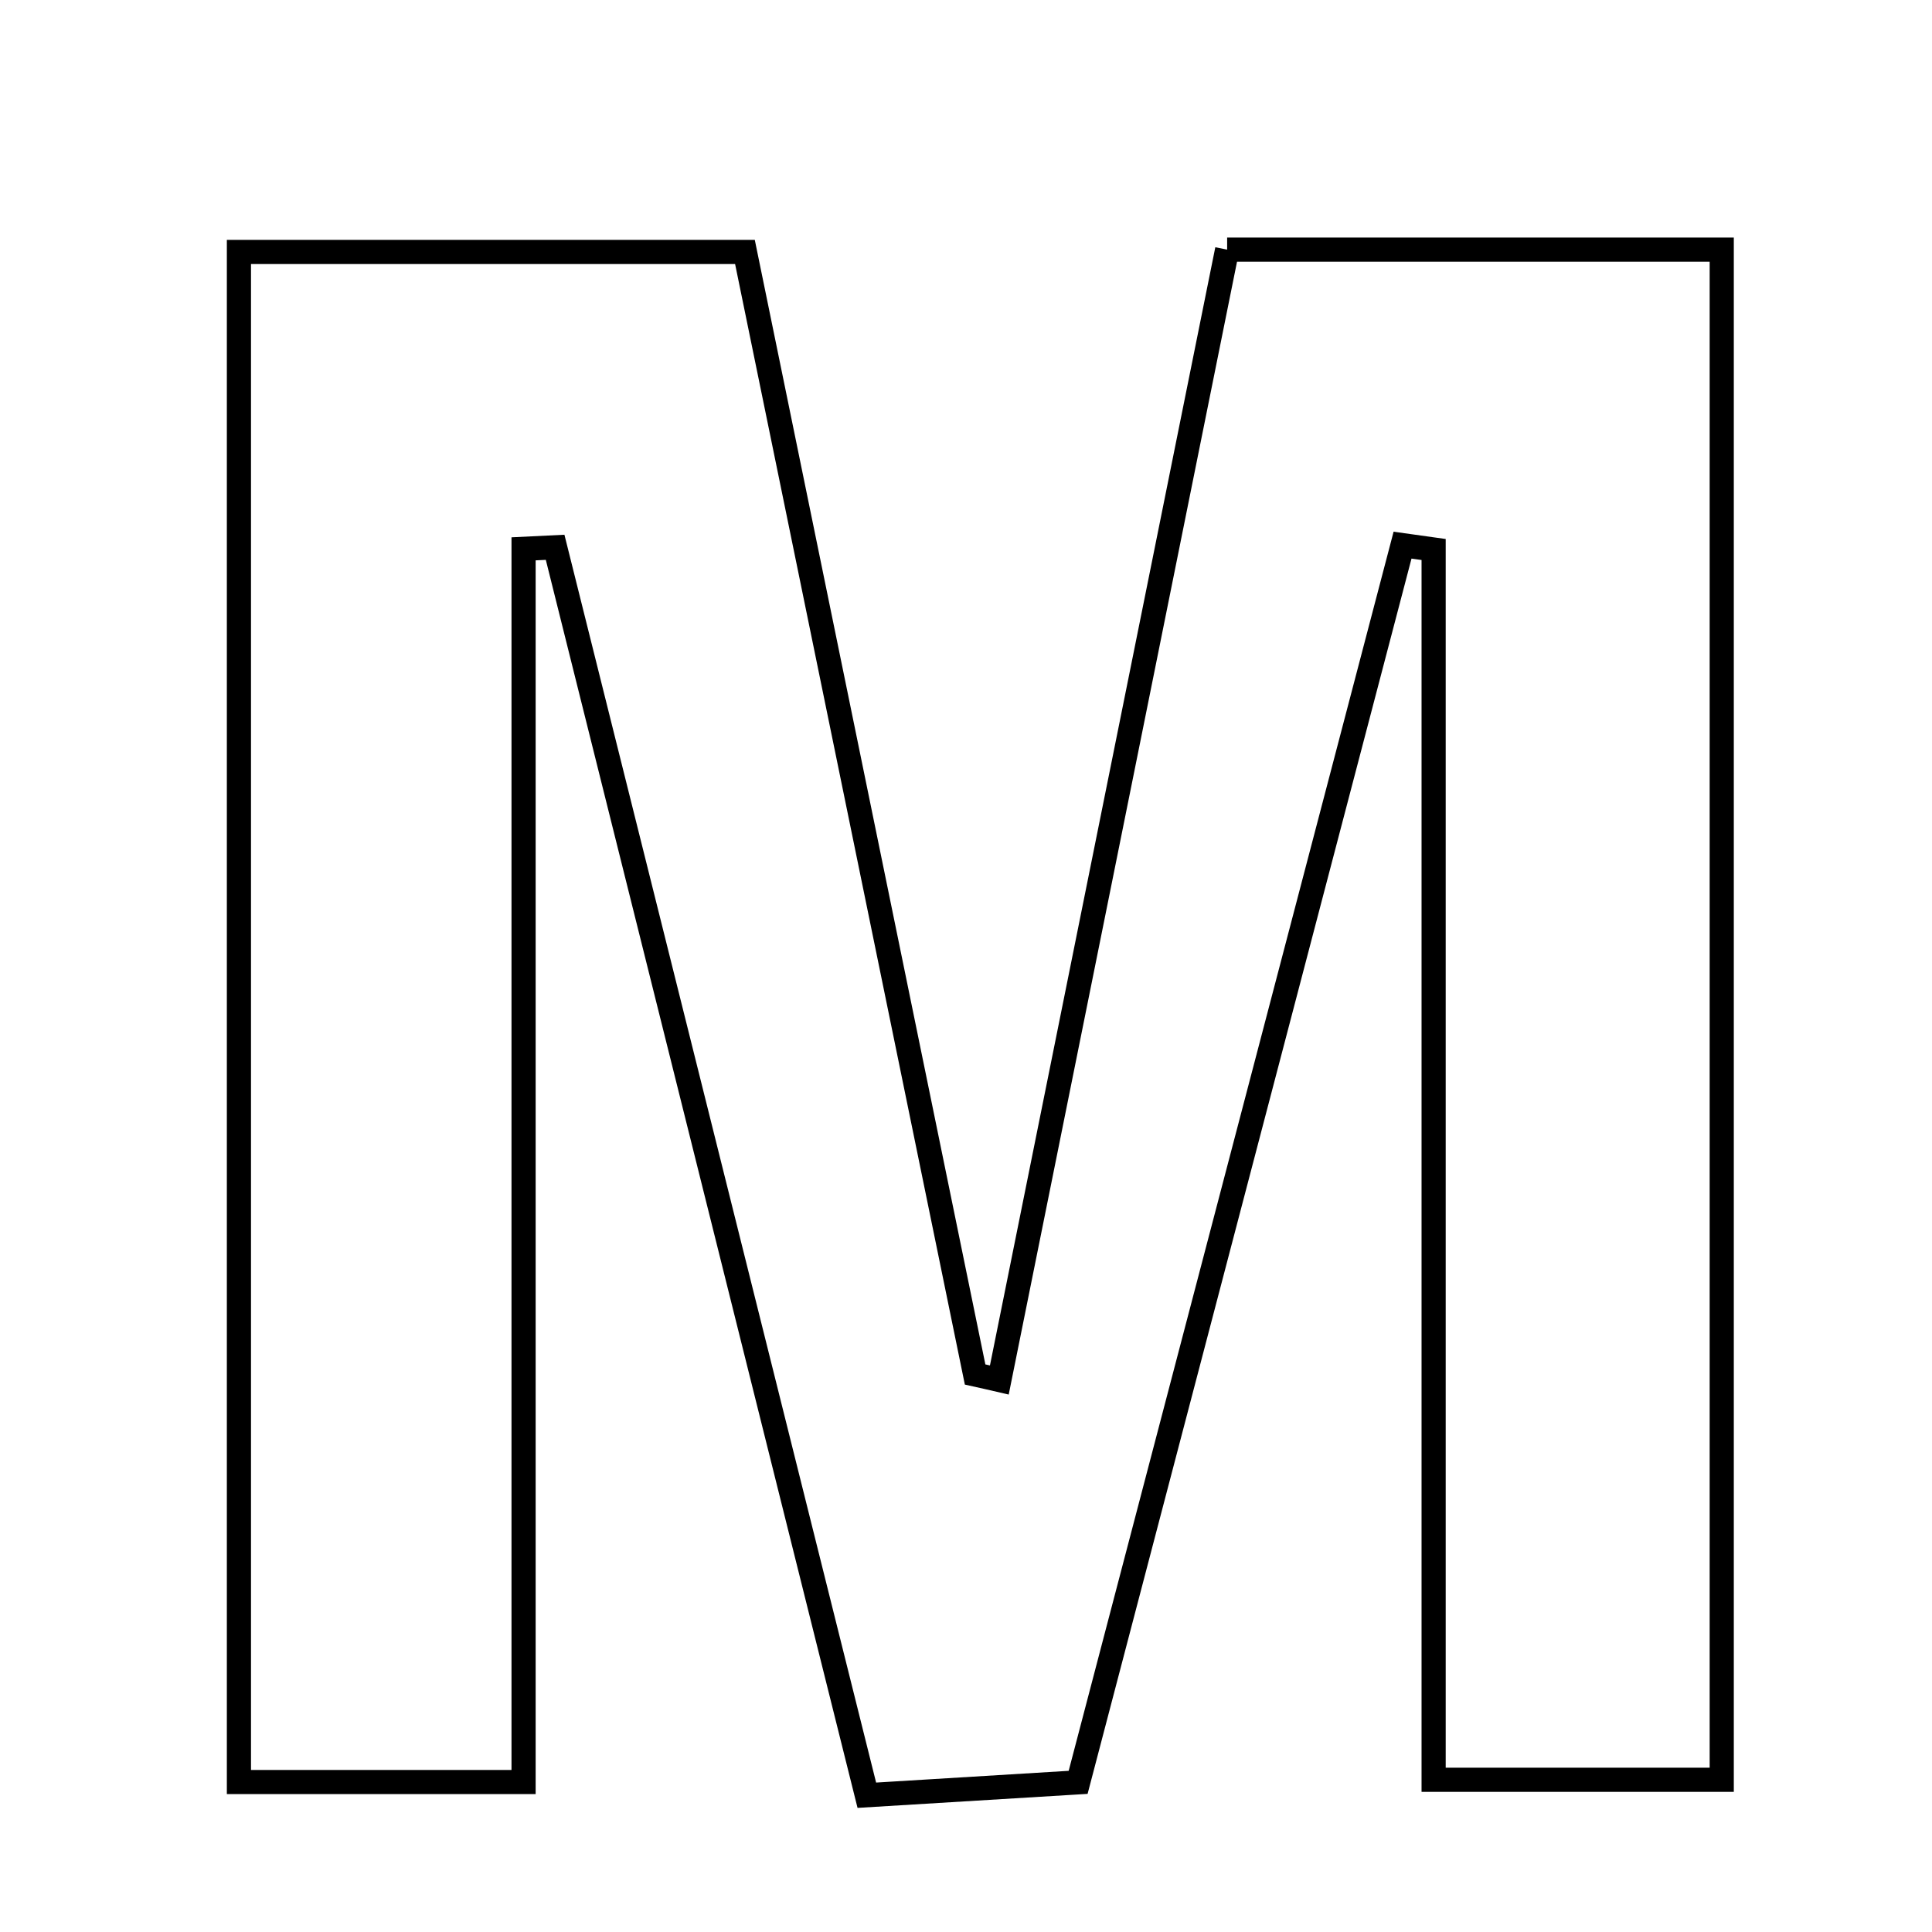 <svg xmlns="http://www.w3.org/2000/svg" viewBox="0.0 0.0 24.0 24.0" height="200px" width="200px"><path fill="none" stroke="black" stroke-width=".3" stroke-opacity="1.0"  filling="0" d="M15.244 3.101 C17.413 3.101 19.283 3.101 21.388 3.101 C21.388 9.353 21.388 15.63 21.388 22.109 C20.278 22.109 19.107 22.109 17.809 22.109 C17.809 17.034 17.809 11.93 17.809 6.826 C17.681 6.808 17.552 6.79 17.423 6.772 C16.088 11.864 14.752 16.958 13.393 22.141 C12.49 22.196 11.771 22.24 10.768 22.301 C9.466 17.087 8.181 11.943 6.896 6.799 C6.765 6.806 6.634 6.812 6.504 6.818 C6.504 11.871 6.504 16.922 6.504 22.137 C5.326 22.137 4.238 22.137 2.968 22.137 C2.968 15.861 2.968 9.577 2.968 3.13 C4.958 3.13 6.9 3.13 9.254 3.13 C10.202 7.75 11.157 12.412 12.113 17.074 C12.214 17.096 12.314 17.12 12.414 17.143 C13.353 12.484 14.292 7.826 15.244 3.101"></path></svg>